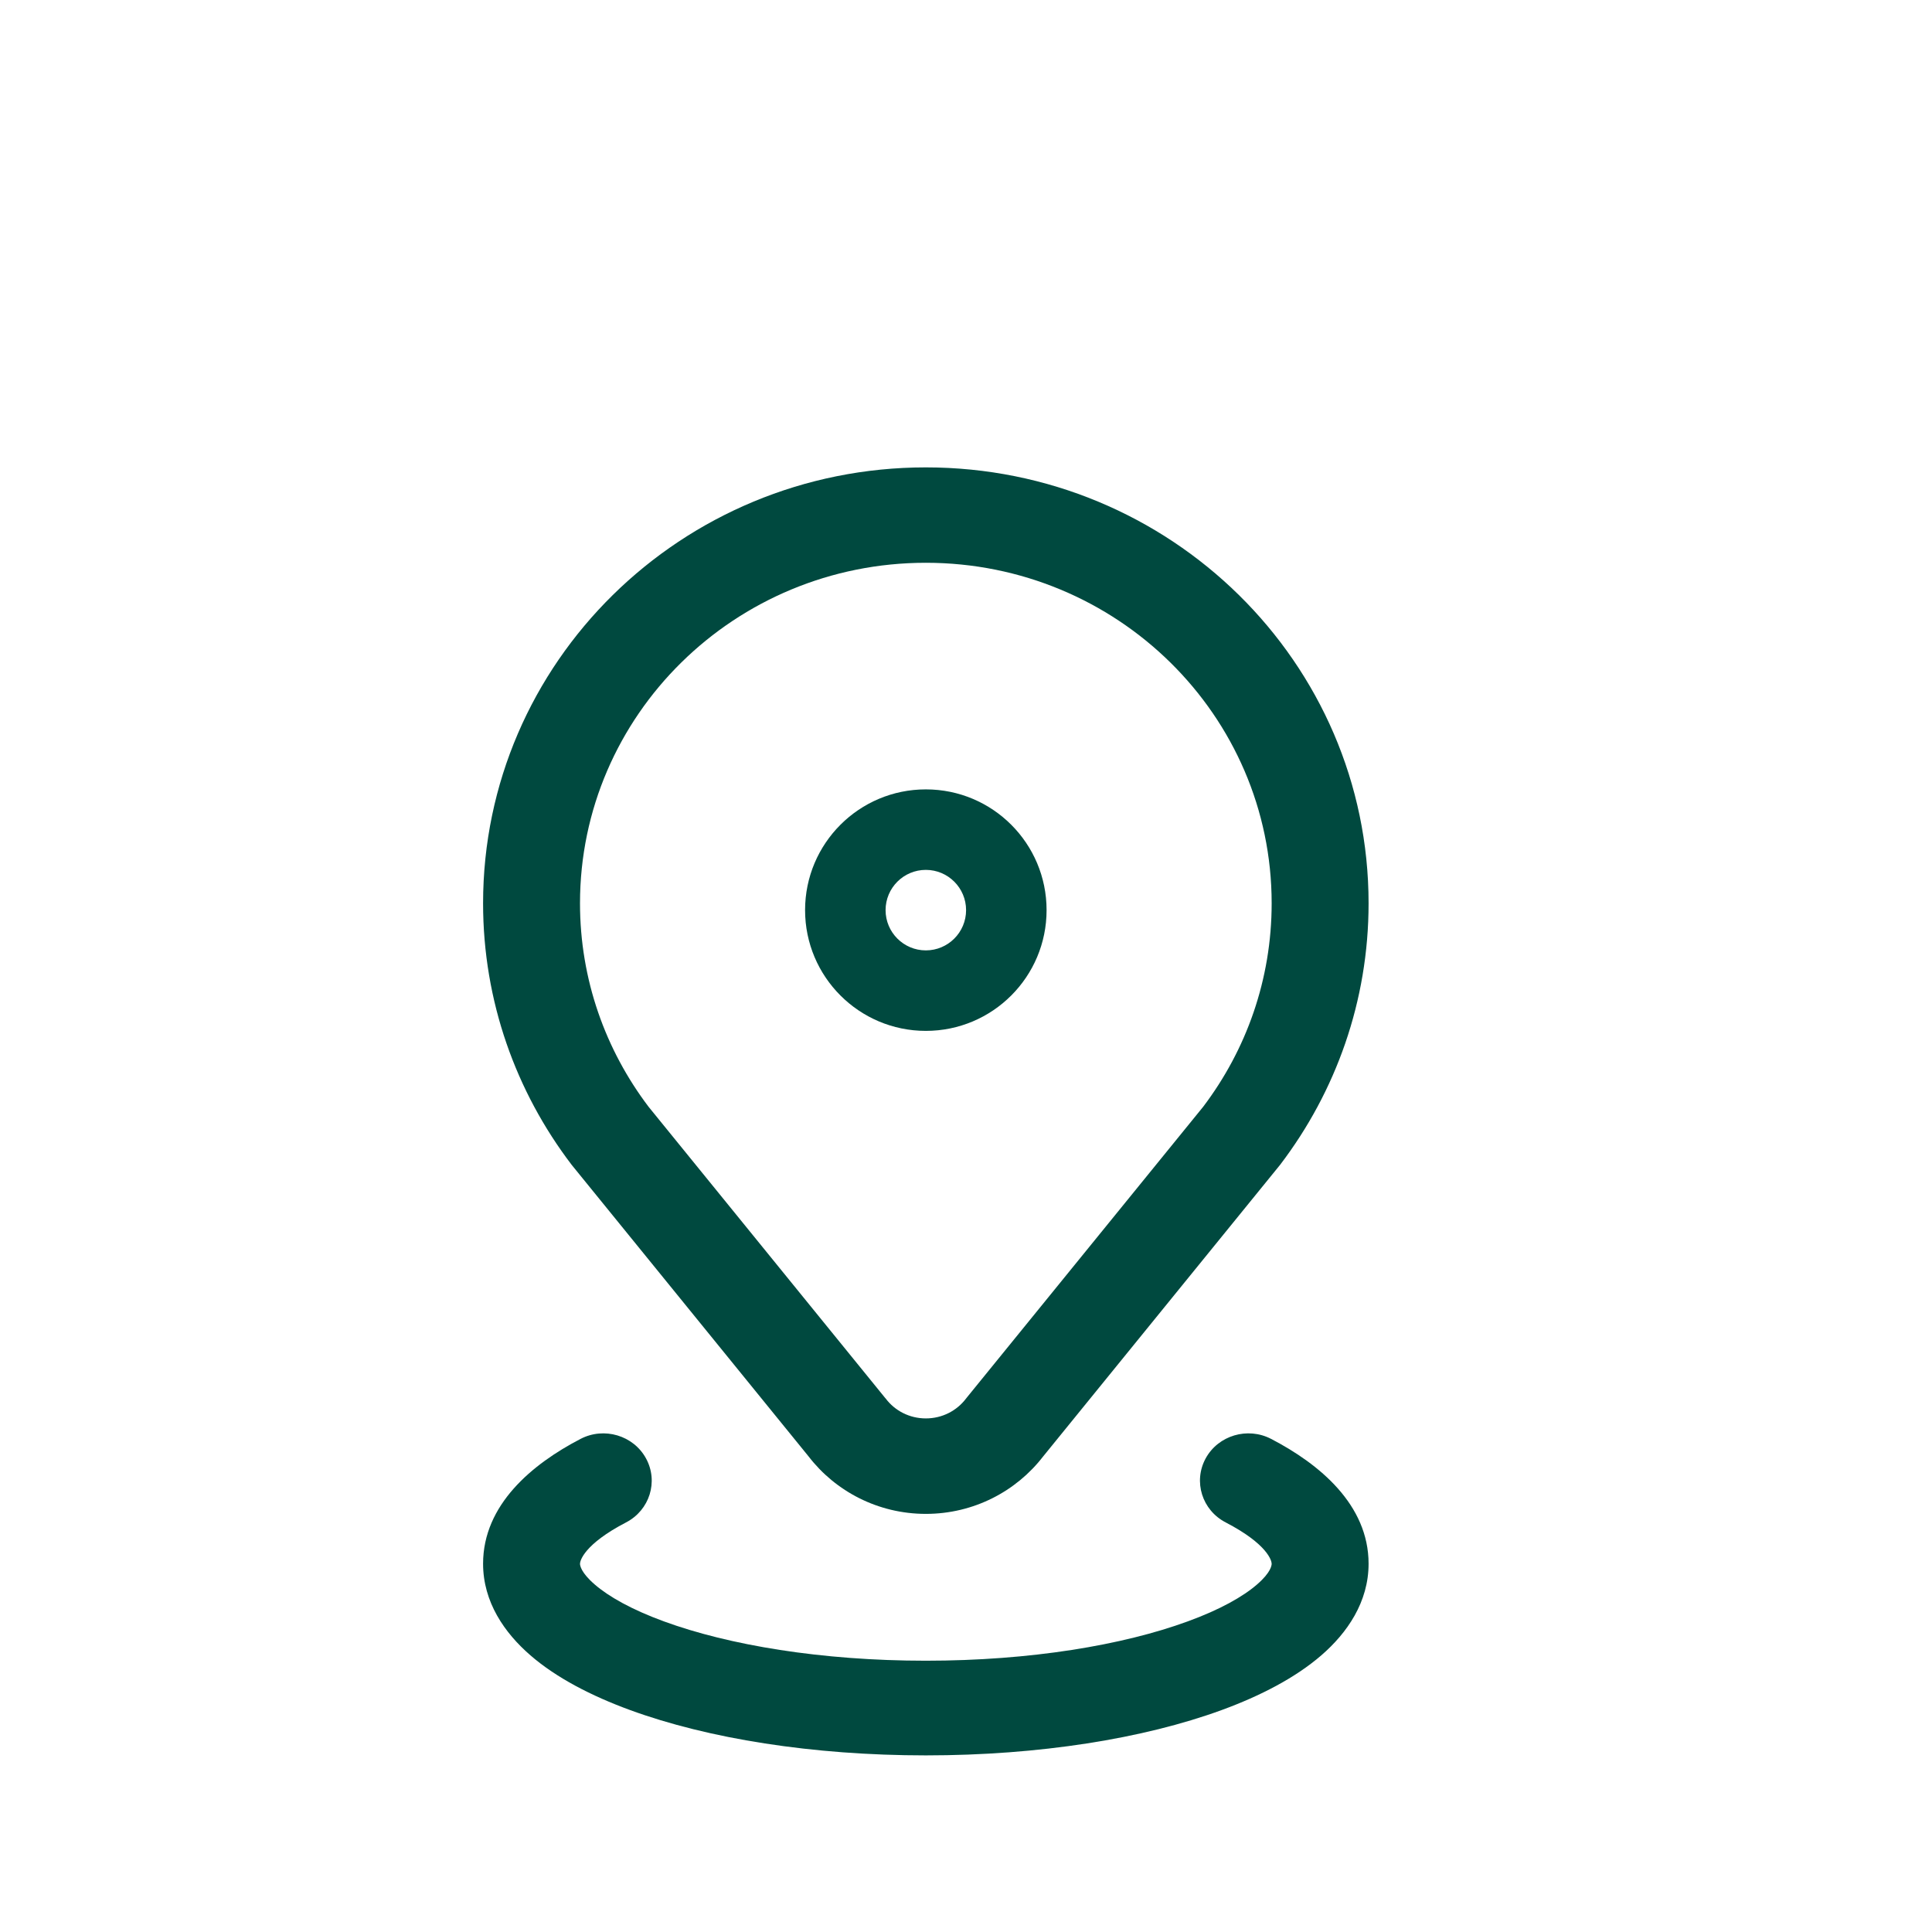 <svg width="24" height="24" viewBox="0 0 24 24" fill="none" xmlns="http://www.w3.org/2000/svg">
<path fill-rule="evenodd" clip-rule="evenodd" d="M11.501 10.806C11.225 10.806 11.001 11.03 11.001 11.306C11.001 11.582 11.225 11.806 11.501 11.806C11.777 11.806 12.001 11.582 12.001 11.306C12.001 11.03 11.777 10.806 11.501 10.806ZM10.001 11.306C10.001 10.477 10.673 9.806 11.501 9.806C12.33 9.806 13.001 10.477 13.001 11.306C13.001 12.134 12.33 12.806 11.501 12.806C10.673 12.806 10.001 12.134 10.001 11.306Z" fill="#00493F"/>
<path fill-rule="evenodd" clip-rule="evenodd" d="M6.001 11.221C6.001 8.23 8.464 5.806 11.501 5.806C14.539 5.806 17.001 8.23 17.001 11.221C17.001 12.438 16.593 13.562 15.904 14.467L15.892 14.482L12.957 18.094C12.624 18.525 12.096 18.806 11.501 18.806C10.907 18.806 10.378 18.525 10.046 18.094L7.111 14.482L7.099 14.467C6.41 13.562 6.001 12.438 6.001 11.221ZM11.501 6.991C9.129 6.991 7.205 8.885 7.205 11.221C7.205 12.169 7.522 13.043 8.057 13.749L10.991 17.36L11.003 17.374C11.117 17.525 11.298 17.62 11.501 17.62C11.705 17.62 11.885 17.525 12 17.374L12.011 17.36L14.946 13.749C15.481 13.043 15.797 12.169 15.797 11.221C15.797 8.885 13.874 6.991 11.501 6.991Z" fill="#00493F"/>
<path fill-rule="evenodd" clip-rule="evenodd" d="M14.977 18.117C15.133 17.831 15.498 17.722 15.791 17.875C16.39 18.186 17.001 18.692 17.001 19.425C17.001 19.901 16.736 20.284 16.414 20.563C16.091 20.842 15.659 21.066 15.176 21.243C14.206 21.598 12.907 21.806 11.501 21.806C10.096 21.806 8.796 21.598 7.827 21.243C7.344 21.066 6.911 20.842 6.589 20.563C6.267 20.284 6.001 19.901 6.001 19.425C6.001 18.692 6.612 18.186 7.211 17.875C7.504 17.722 7.869 17.831 8.025 18.117C8.182 18.404 8.07 18.76 7.777 18.912C7.254 19.184 7.205 19.39 7.205 19.425C7.205 19.444 7.214 19.533 7.388 19.683C7.561 19.833 7.846 19.995 8.249 20.142C9.052 20.436 10.202 20.63 11.501 20.63C12.801 20.63 13.95 20.436 14.753 20.142C15.157 19.995 15.442 19.833 15.615 19.683C15.789 19.533 15.797 19.444 15.797 19.425C15.797 19.39 15.749 19.184 15.226 18.912C14.932 18.76 14.821 18.404 14.977 18.117Z" fill="#00493F"/>
</svg>
